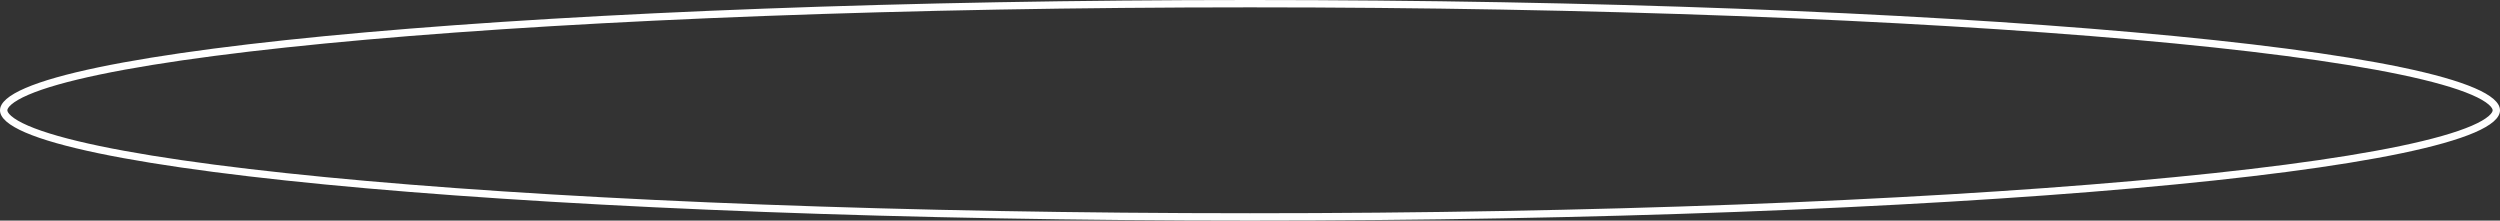 <svg width="340" height="30" viewBox="0 0 340 30" fill="none" xmlns="http://www.w3.org/2000/svg">
<rect x="0" y="0" width="340" height="30" fill="#333333" stroke="none"/>
<path fill-rule="evenodd" clip-rule="evenodd" d="M338.466 15.779C338.942 15.365 339 15.105 339 15C339 14.895 338.942 14.635 338.466 14.221C337.997 13.814 337.24 13.365 336.15 12.895C333.979 11.959 330.717 11.033 326.436 10.14C317.891 8.358 305.489 6.746 290.12 5.39C259.394 2.678 216.924 1 170 1C123.076 1 80.606 2.678 49.88 5.39C34.511 6.746 22.109 8.358 13.564 10.14C9.283 11.033 6.021 11.959 3.85 12.895C2.76 13.365 2.003 13.814 1.534 14.221C1.058 14.635 1 14.895 1 15C1 15.105 1.058 15.365 1.534 15.779C2.003 16.186 2.76 16.635 3.85 17.105C6.021 18.041 9.283 18.967 13.564 19.86C22.109 21.642 34.511 23.254 49.88 24.61C80.606 27.322 123.076 29 170 29C216.924 29 259.394 27.322 290.12 24.61C305.489 23.254 317.891 21.642 326.436 19.86C330.717 18.967 333.979 18.041 336.15 17.105C337.24 16.635 337.997 16.186 338.466 15.779ZM170 30C263.888 30 340 23.284 340 15C340 6.716 263.888 0 170 0C76.112 0 0 6.716 0 15C0 23.284 76.112 30 170 30Z" fill="white"/>
</svg>
